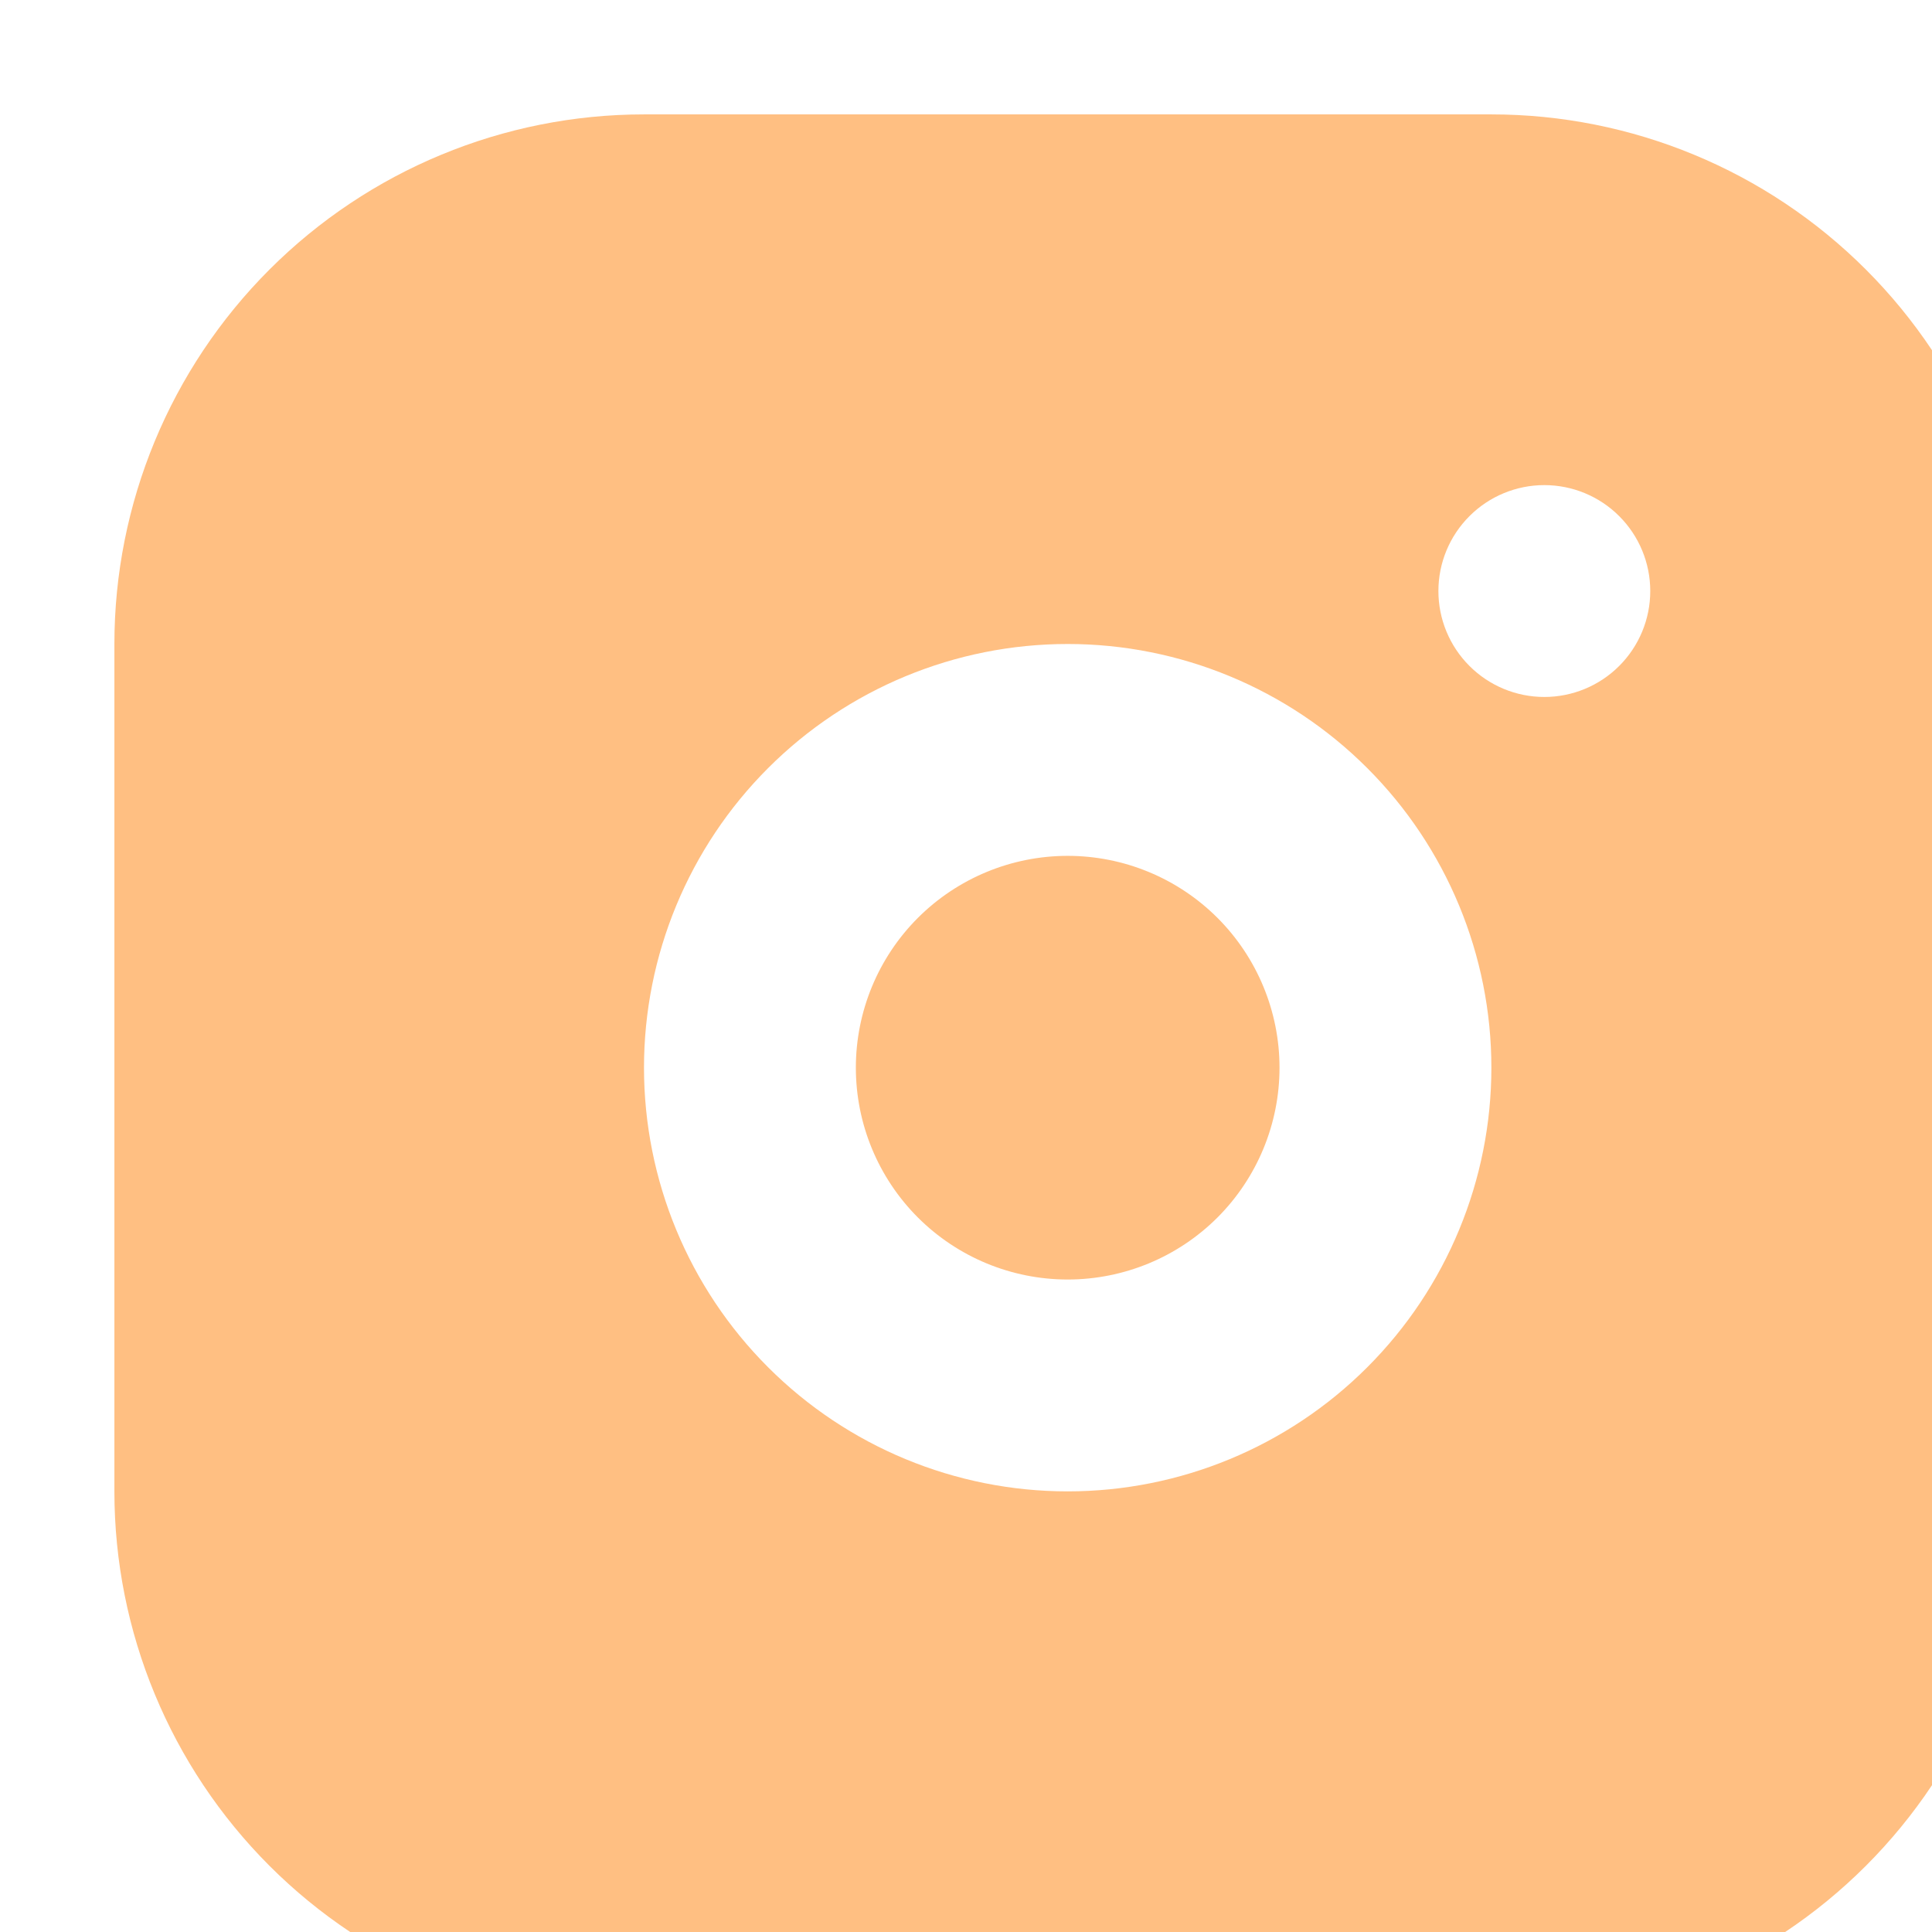 <svg width="76" height="76" viewBox="0 0 76 76" fill="none" xmlns="http://www.w3.org/2000/svg">
<g clip-path="url(#clip0_22_985)">
<g filter="url(#filter0_d_22_985)">
<path d="M54.667 0.5C60.192 0.5 65.491 2.695 69.398 6.602C73.305 10.509 75.5 15.808 75.5 21.333V54.667C75.5 60.192 73.305 65.491 69.398 69.398C65.491 73.305 60.192 75.5 54.667 75.5H21.333C15.808 75.5 10.509 73.305 6.602 69.398C2.695 65.491 0.5 60.192 0.5 54.667V21.333C0.5 15.808 2.695 10.509 6.602 6.602C10.509 2.695 15.808 0.5 21.333 0.5H54.667ZM38 21.333C33.58 21.333 29.34 23.089 26.215 26.215C23.089 29.34 21.333 33.58 21.333 38C21.333 42.42 23.089 46.66 26.215 49.785C29.34 52.911 33.58 54.667 38 54.667C42.42 54.667 46.66 52.911 49.785 49.785C52.911 46.66 54.667 42.42 54.667 38C54.667 33.58 52.911 29.34 49.785 26.215C46.66 23.089 42.42 21.333 38 21.333ZM38 29.667C40.21 29.667 42.33 30.545 43.893 32.107C45.455 33.67 46.333 35.79 46.333 38C46.333 40.21 45.455 42.33 43.893 43.893C42.33 45.455 40.21 46.333 38 46.333C35.79 46.333 33.67 45.455 32.107 43.893C30.545 42.33 29.667 40.21 29.667 38C29.667 35.79 30.545 33.67 32.107 32.107C33.67 30.545 35.79 29.667 38 29.667ZM56.75 15.083C55.645 15.083 54.585 15.522 53.804 16.304C53.022 17.085 52.583 18.145 52.583 19.25C52.583 20.355 53.022 21.415 53.804 22.196C54.585 22.978 55.645 23.417 56.75 23.417C57.855 23.417 58.915 22.978 59.696 22.196C60.478 21.415 60.917 20.355 60.917 19.25C60.917 18.145 60.478 17.085 59.696 16.304C58.915 15.522 57.855 15.083 56.75 15.083Z" fill="#FFBF82"/>
</g>
</g>
<defs>
<filter id="filter0_d_22_985" x="0.5" y="0.5" width="79" height="79" filterUnits="userSpaceOnUse" color-interpolation-filters="sRGB">
<feFlood flood-opacity="0" result="BackgroundImageFix"/>
<feColorMatrix in="SourceAlpha" type="matrix" values="0 0 0 0 0 0 0 0 0 0 0 0 0 0 0 0 0 0 127 0" result="hardAlpha"/>
<feOffset dx="4" dy="4"/>
<feComposite in2="hardAlpha" operator="out"/>
<feColorMatrix type="matrix" values="0 0 0 0 0 0 0 0 0 0 0 0 0 0 0 0 0 0 0.25 0"/>
<feBlend mode="normal" in2="BackgroundImageFix" result="effect1_dropShadow_22_985"/>
<feBlend mode="normal" in="SourceGraphic" in2="effect1_dropShadow_22_985" result="shape"/>
</filter>
<clipPath id="clip0_22_985">
<rect width="76" height="76" fill="white"/>
</clipPath>
</defs>
</svg>
